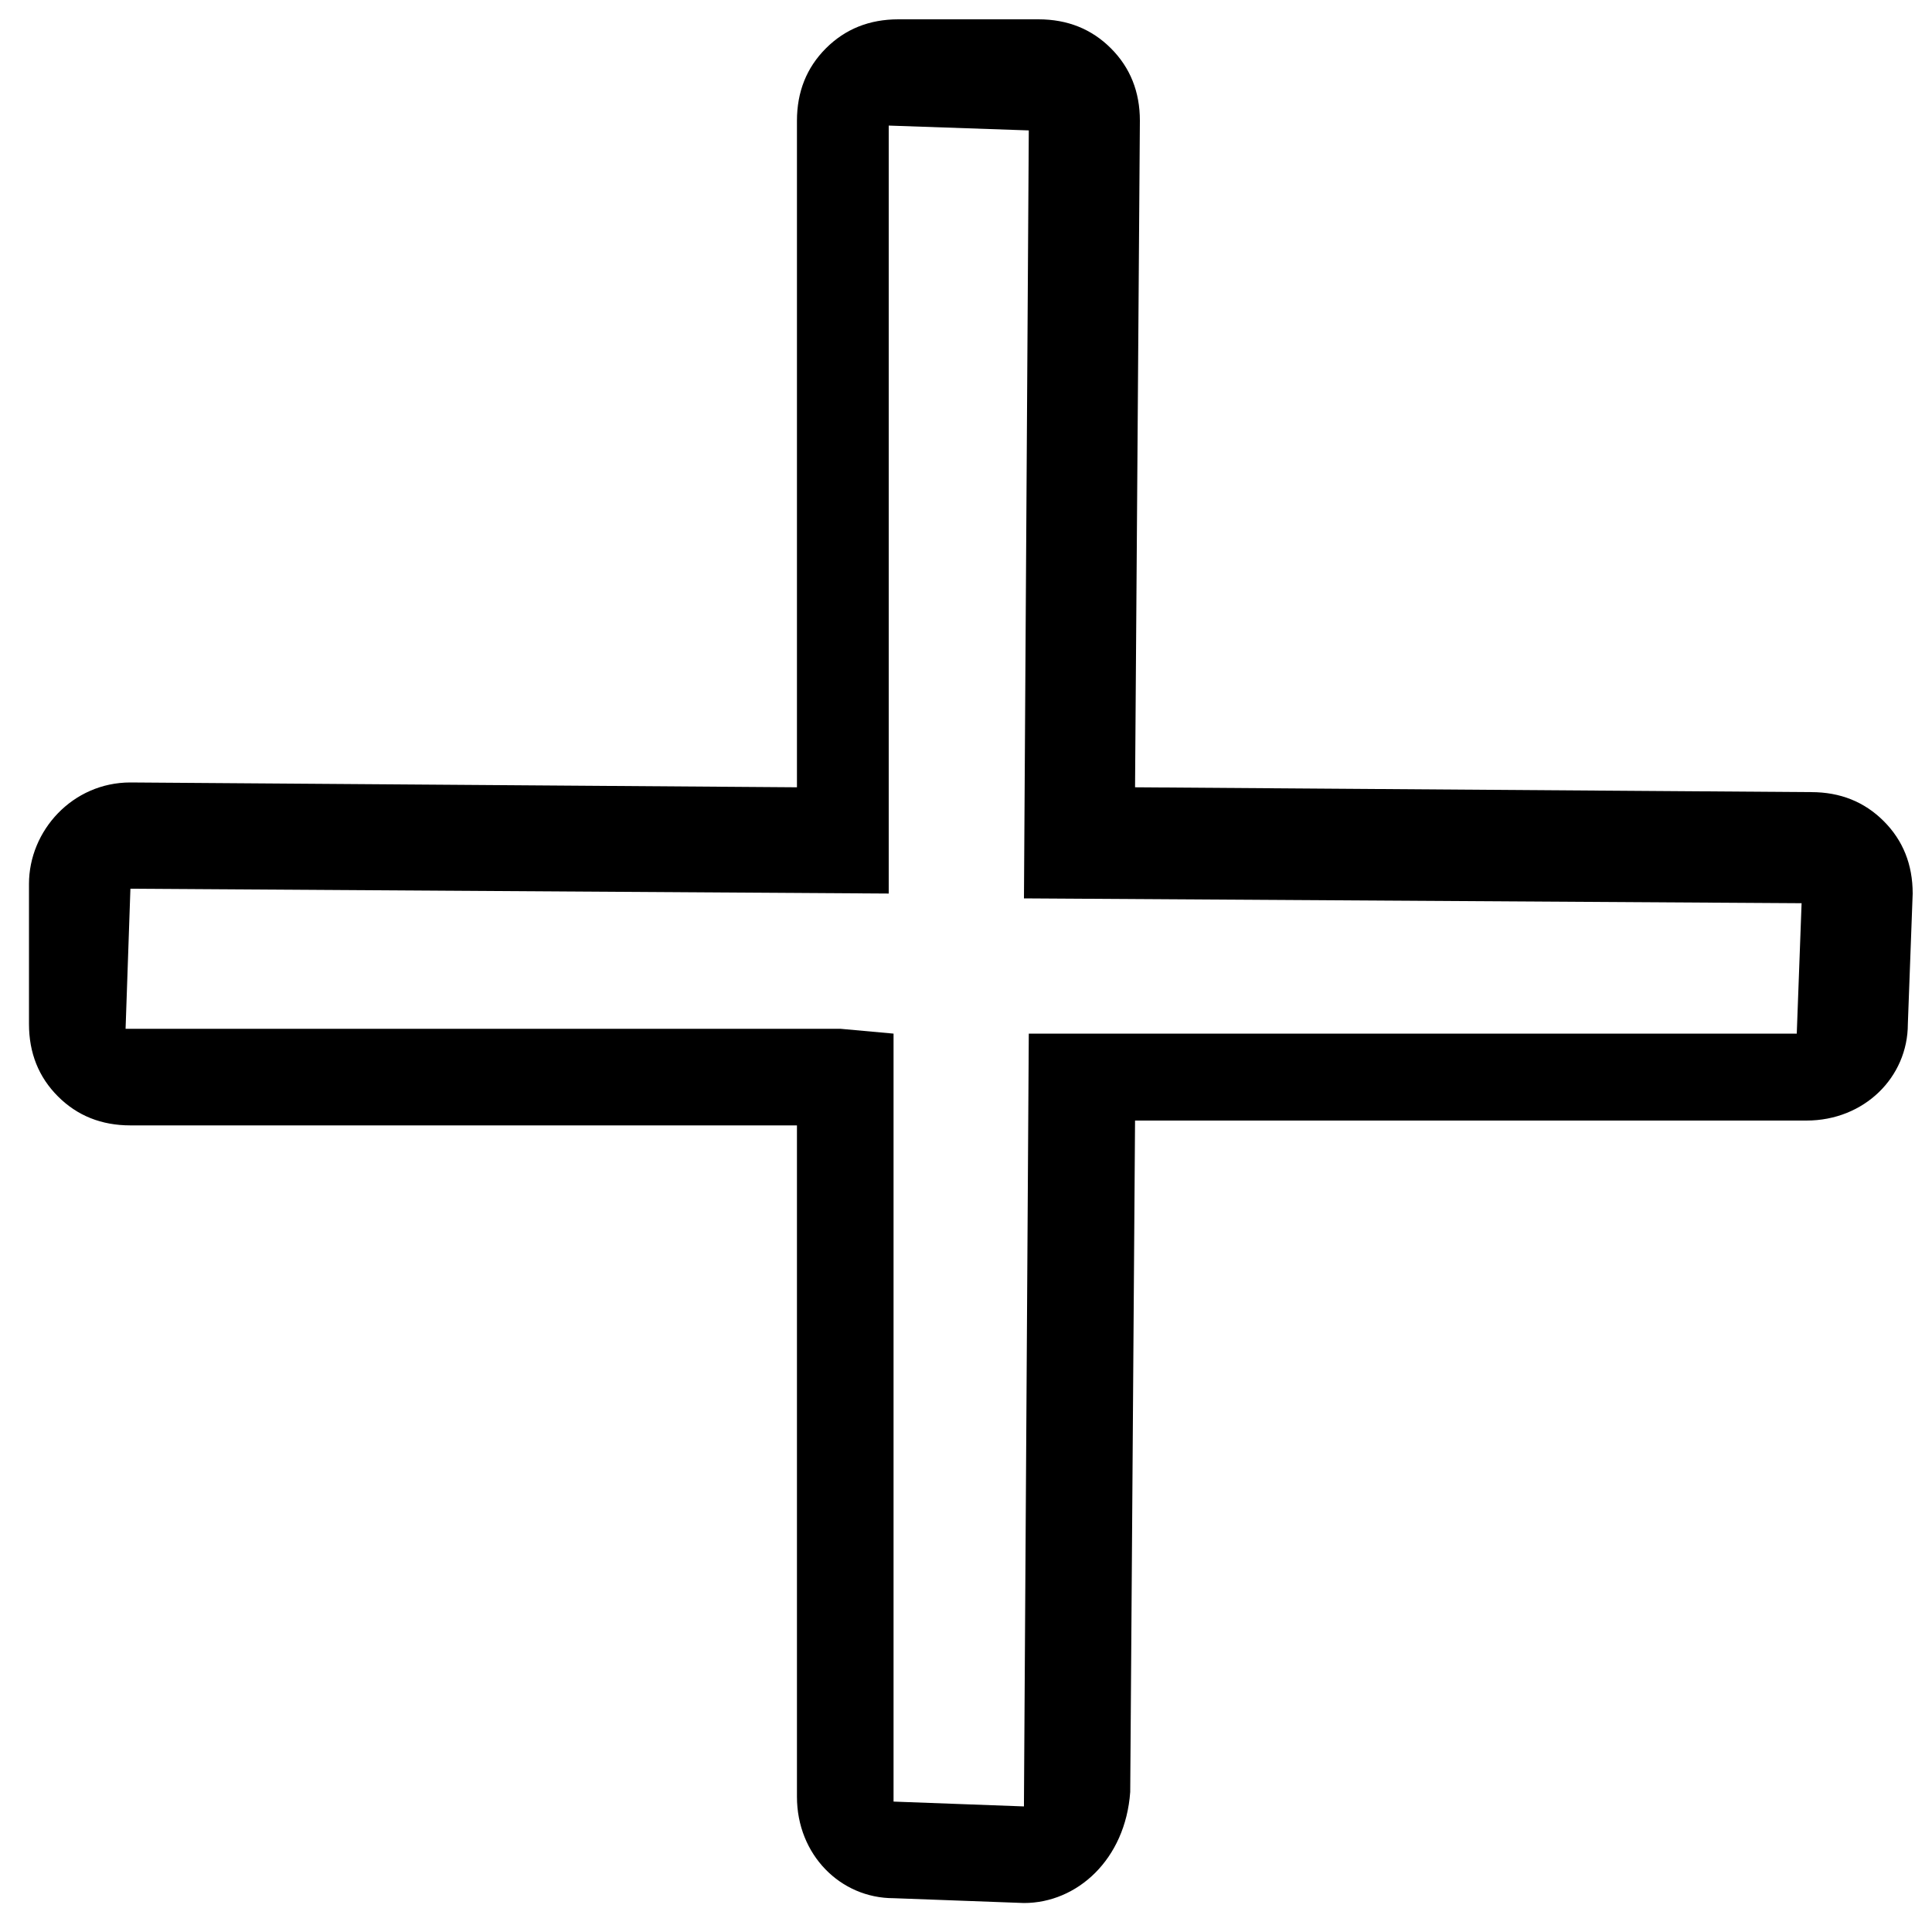<?xml version="1.0" encoding="utf-8"?>
<!-- Generator: Adobe Illustrator 18.1.1, SVG Export Plug-In . SVG Version: 6.00 Build 0)  -->
<!DOCTYPE svg PUBLIC "-//W3C//DTD SVG 1.1//EN" "http://www.w3.org/Graphics/SVG/1.1/DTD/svg11.dtd">
<svg version="1.1" id="Layer_1" xmlns="http://www.w3.org/2000/svg" xmlns:xlink="http://www.w3.org/1999/xlink" x="0px" y="0px"
	 viewBox="0 0 40 40" enable-background="new 0 0 40 40" xml:space="preserve">
<g>
	<path d="M21.2,39.4L21.2,39.4l-2.7-0.1c-1.1,0-2-0.9-2-2.1l0-13.9l-13.8,0c-0.6,0-1.1-0.2-1.5-0.6c-0.4-0.4-0.6-0.9-0.6-1.5l0-2.9
		c0-1.1,0.9-2.1,2.1-2.1l13.8,0.1l0-13.8c0-0.6,0.2-1.1,0.6-1.5c0.4-0.4,0.9-0.6,1.5-0.6l2.9,0c0.6,0,1.1,0.2,1.5,0.6
		c0.4,0.4,0.6,0.9,0.6,1.5l-0.1,13.8l14,0.1c0.6,0,1.1,0.2,1.5,0.6c0.4,0.4,0.6,0.9,0.6,1.5l-0.1,2.7c0,1.1-0.9,2-2.1,2l-13.9,0
		l-0.1,13.9C23.3,38.5,22.3,39.4,21.2,39.4z M18.5,21.4l0,15.9l2.7,0.1l0,1v-1c0,0,0,0,0-0.1l0.1-15.9l15.9,0l0.1-2.7l-16.1-0.1
		l0.1-15.9l-2.9-0.1l0,14.9l0,1L2.7,18.4l-0.1,2.9l14.8,0L18.5,21.4z"/>
</g>
</svg>

